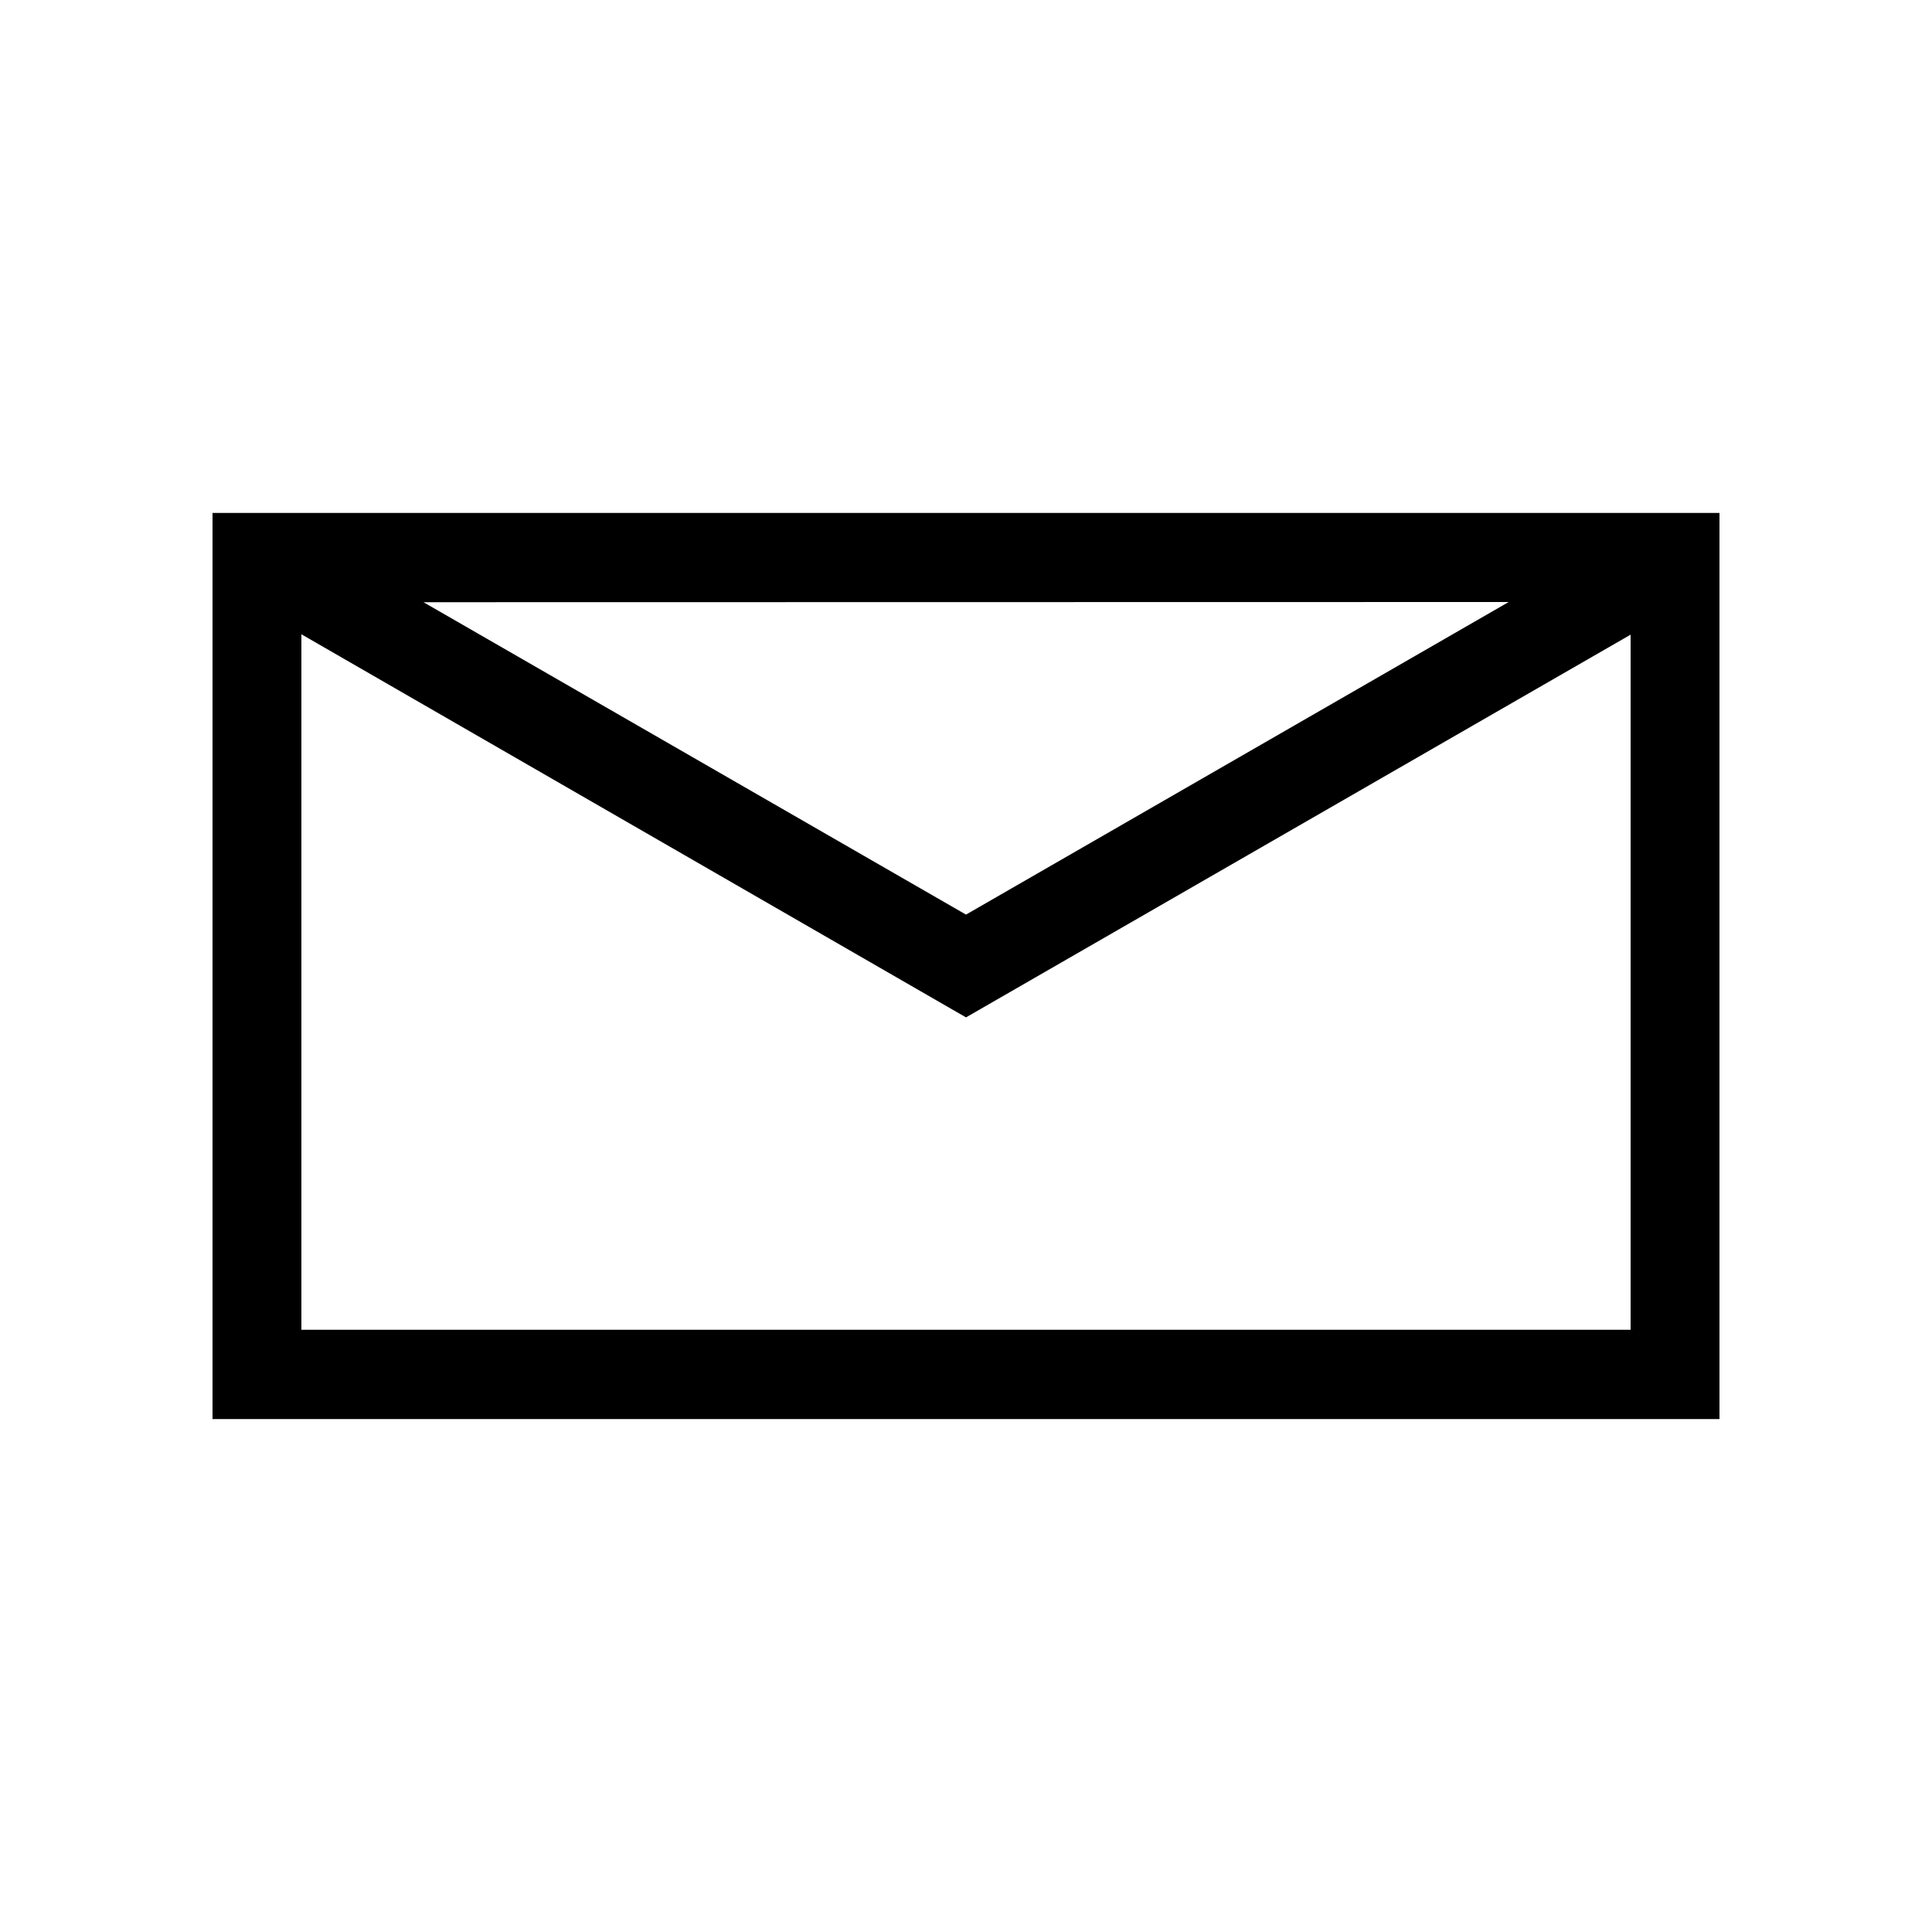 <svg id="Layer_1" data-name="Layer 1" xmlns="http://www.w3.org/2000/svg" width="100" height="100" viewBox="0 0 100 100">
  <title>common</title>
  <path d="M11,26.55V73.45H89V26.55Zm67.09,4.61L50,47.34,21.92,31.17ZM84.4,68.83H15.6v-36L50,52.66,84.4,32.85Z"/>
</svg>
